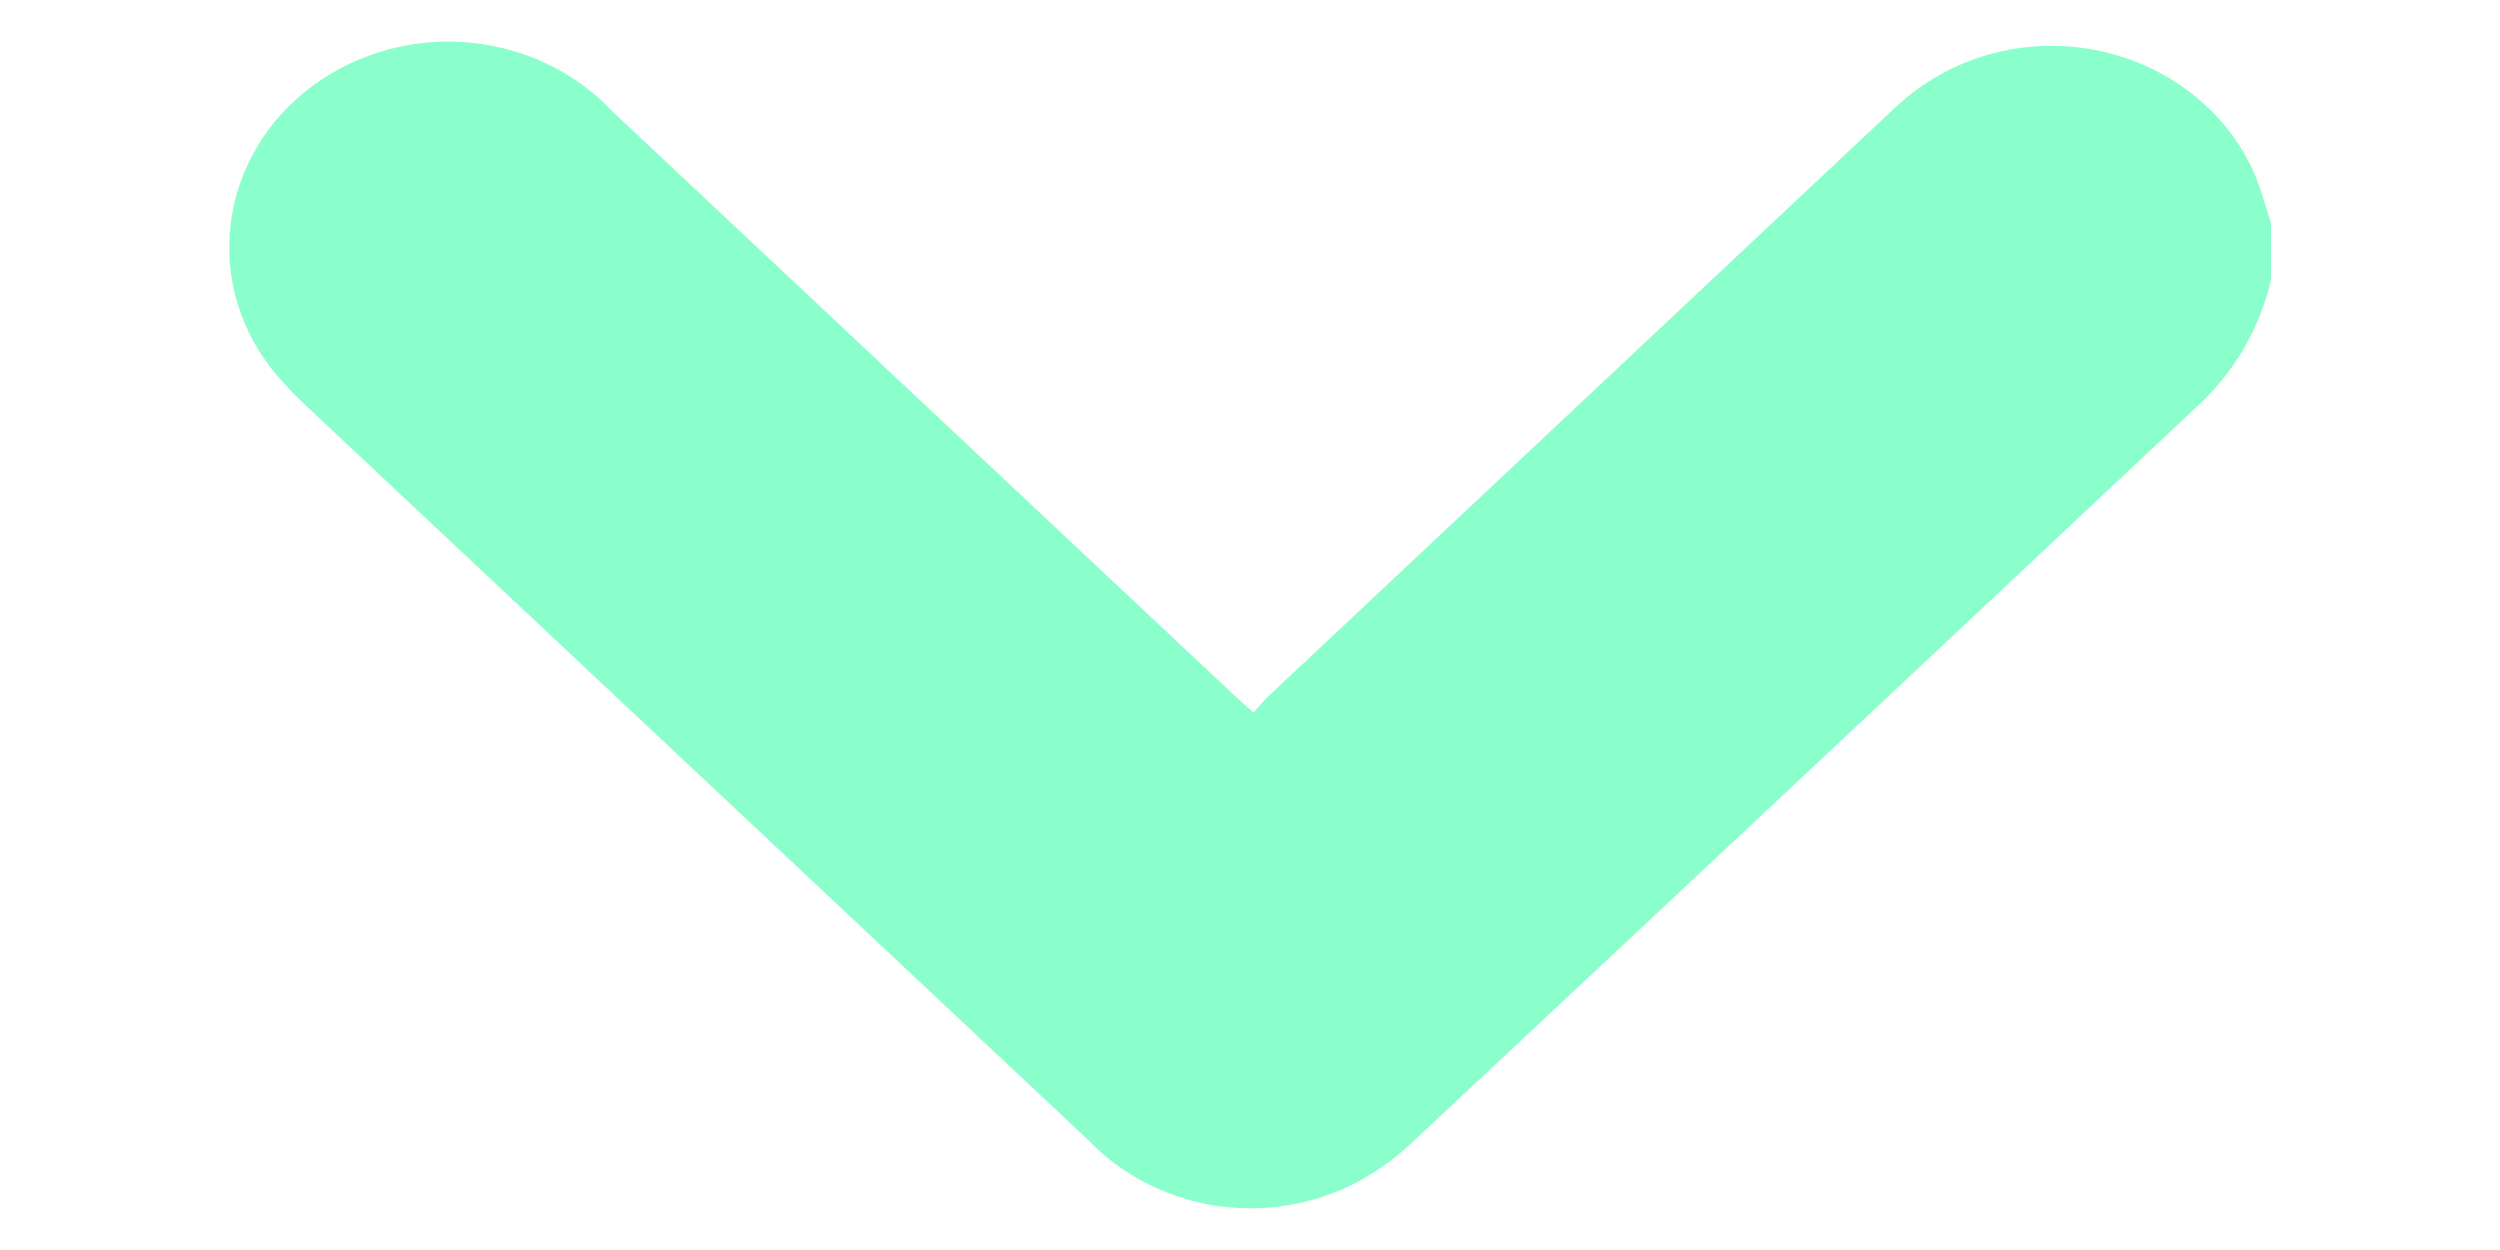 <svg width="10" height="5" viewBox="0 0 10 5" fill="none" xmlns="http://www.w3.org/2000/svg">
<path d="M9.084 0.893C9.068 0.843 9.054 0.793 9.037 0.744C8.991 0.615 8.912 0.499 8.806 0.407C8.701 0.314 8.573 0.247 8.434 0.212C8.294 0.176 8.147 0.174 8.007 0.205C7.866 0.236 7.736 0.3 7.628 0.389C7.596 0.415 7.566 0.444 7.536 0.472L5.082 2.777C5.06 2.797 5.04 2.821 5.014 2.85C4.983 2.823 4.961 2.803 4.939 2.783L2.451 0.447C2.298 0.283 2.082 0.183 1.85 0.168C1.618 0.154 1.39 0.227 1.215 0.371C1.041 0.514 0.934 0.717 0.919 0.935C0.903 1.153 0.981 1.367 1.134 1.531C1.161 1.562 1.19 1.59 1.22 1.619L4.356 4.563C4.483 4.695 4.653 4.785 4.84 4.819C5.026 4.852 5.219 4.827 5.39 4.748C5.484 4.702 5.57 4.644 5.645 4.573C6.699 3.587 7.753 2.599 8.805 1.61C8.946 1.475 9.042 1.304 9.084 1.118V0.893Z" fill="#8AFFCB"/>
</svg>
